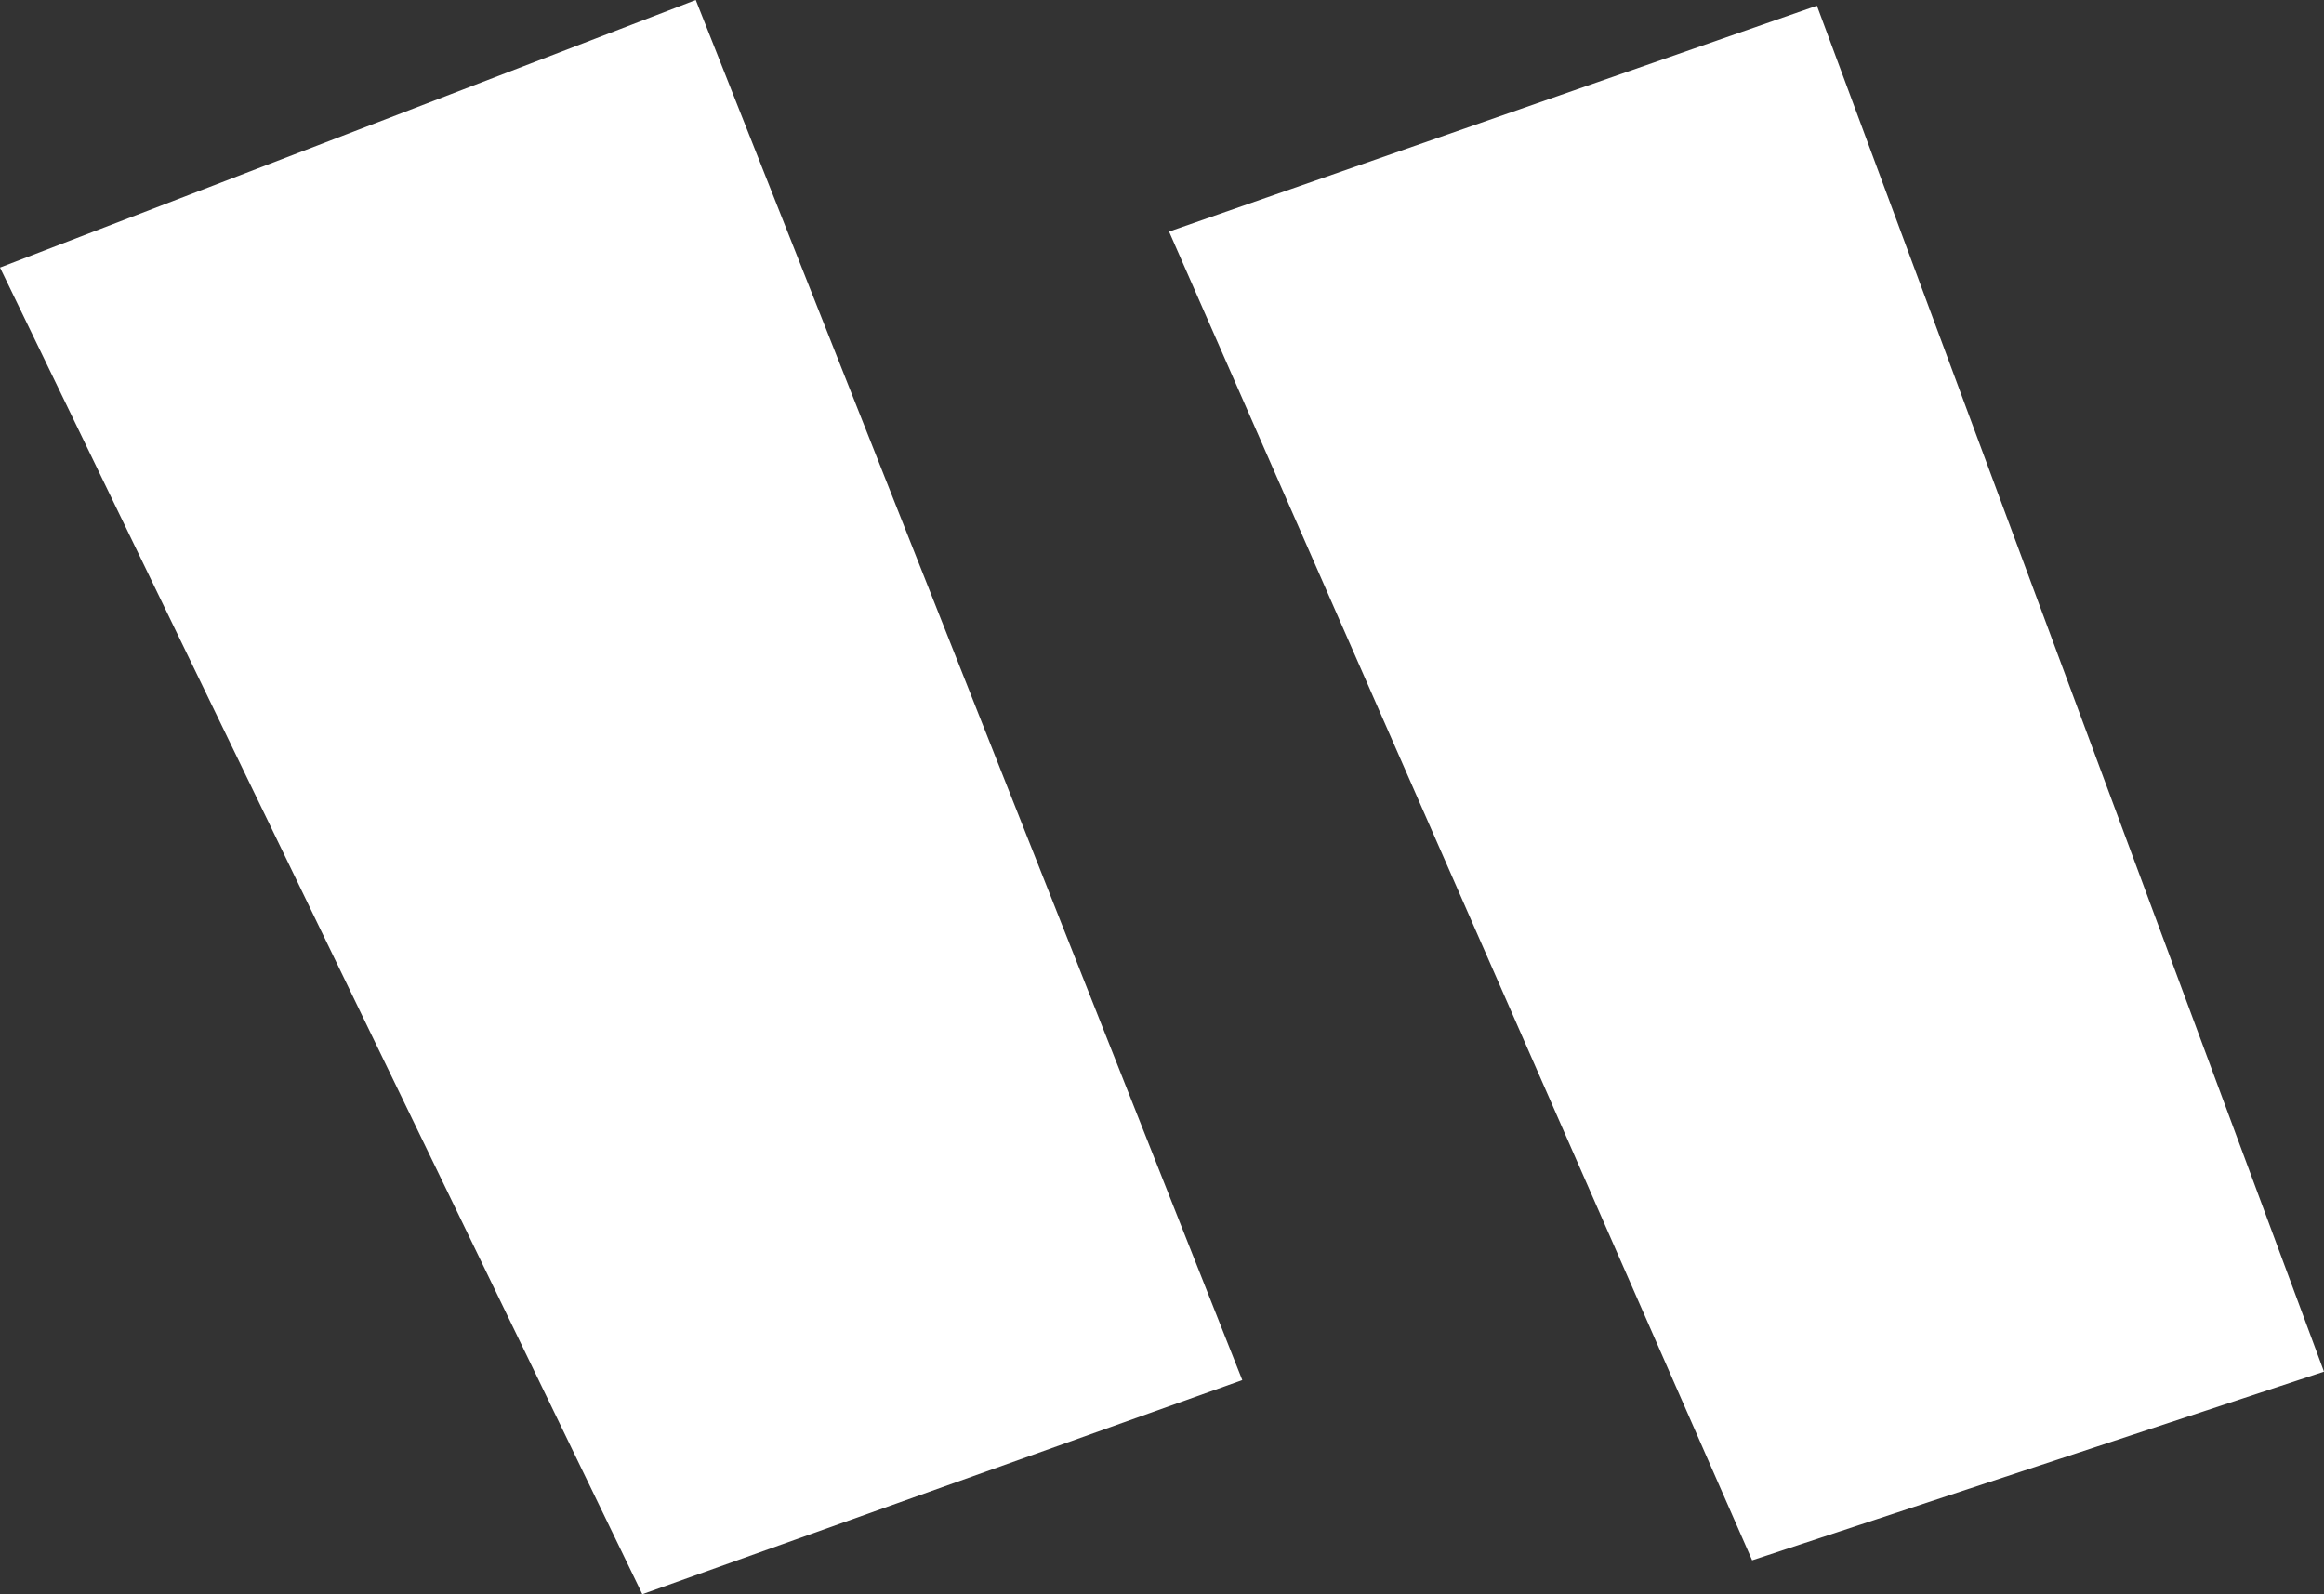 <svg xmlns="http://www.w3.org/2000/svg" viewBox="0 0 167.88 115.18"><rect x="0" y="0" width="167.88" height="115.18" fill="#333333" stroke="none"/><defs><style>.cls-1{fill:#fff;}</style></defs><g id="Layer_2" data-name="Layer 2"><g id="Layer_1-2" data-name="Layer 1"><path class="cls-1" d="M89.74,99.71,46.4,115.18,0,19.33,50.26,0Zm78.14-.61-41.31,13.63-42.12-96L131.25.41Z"/></g></g></svg>